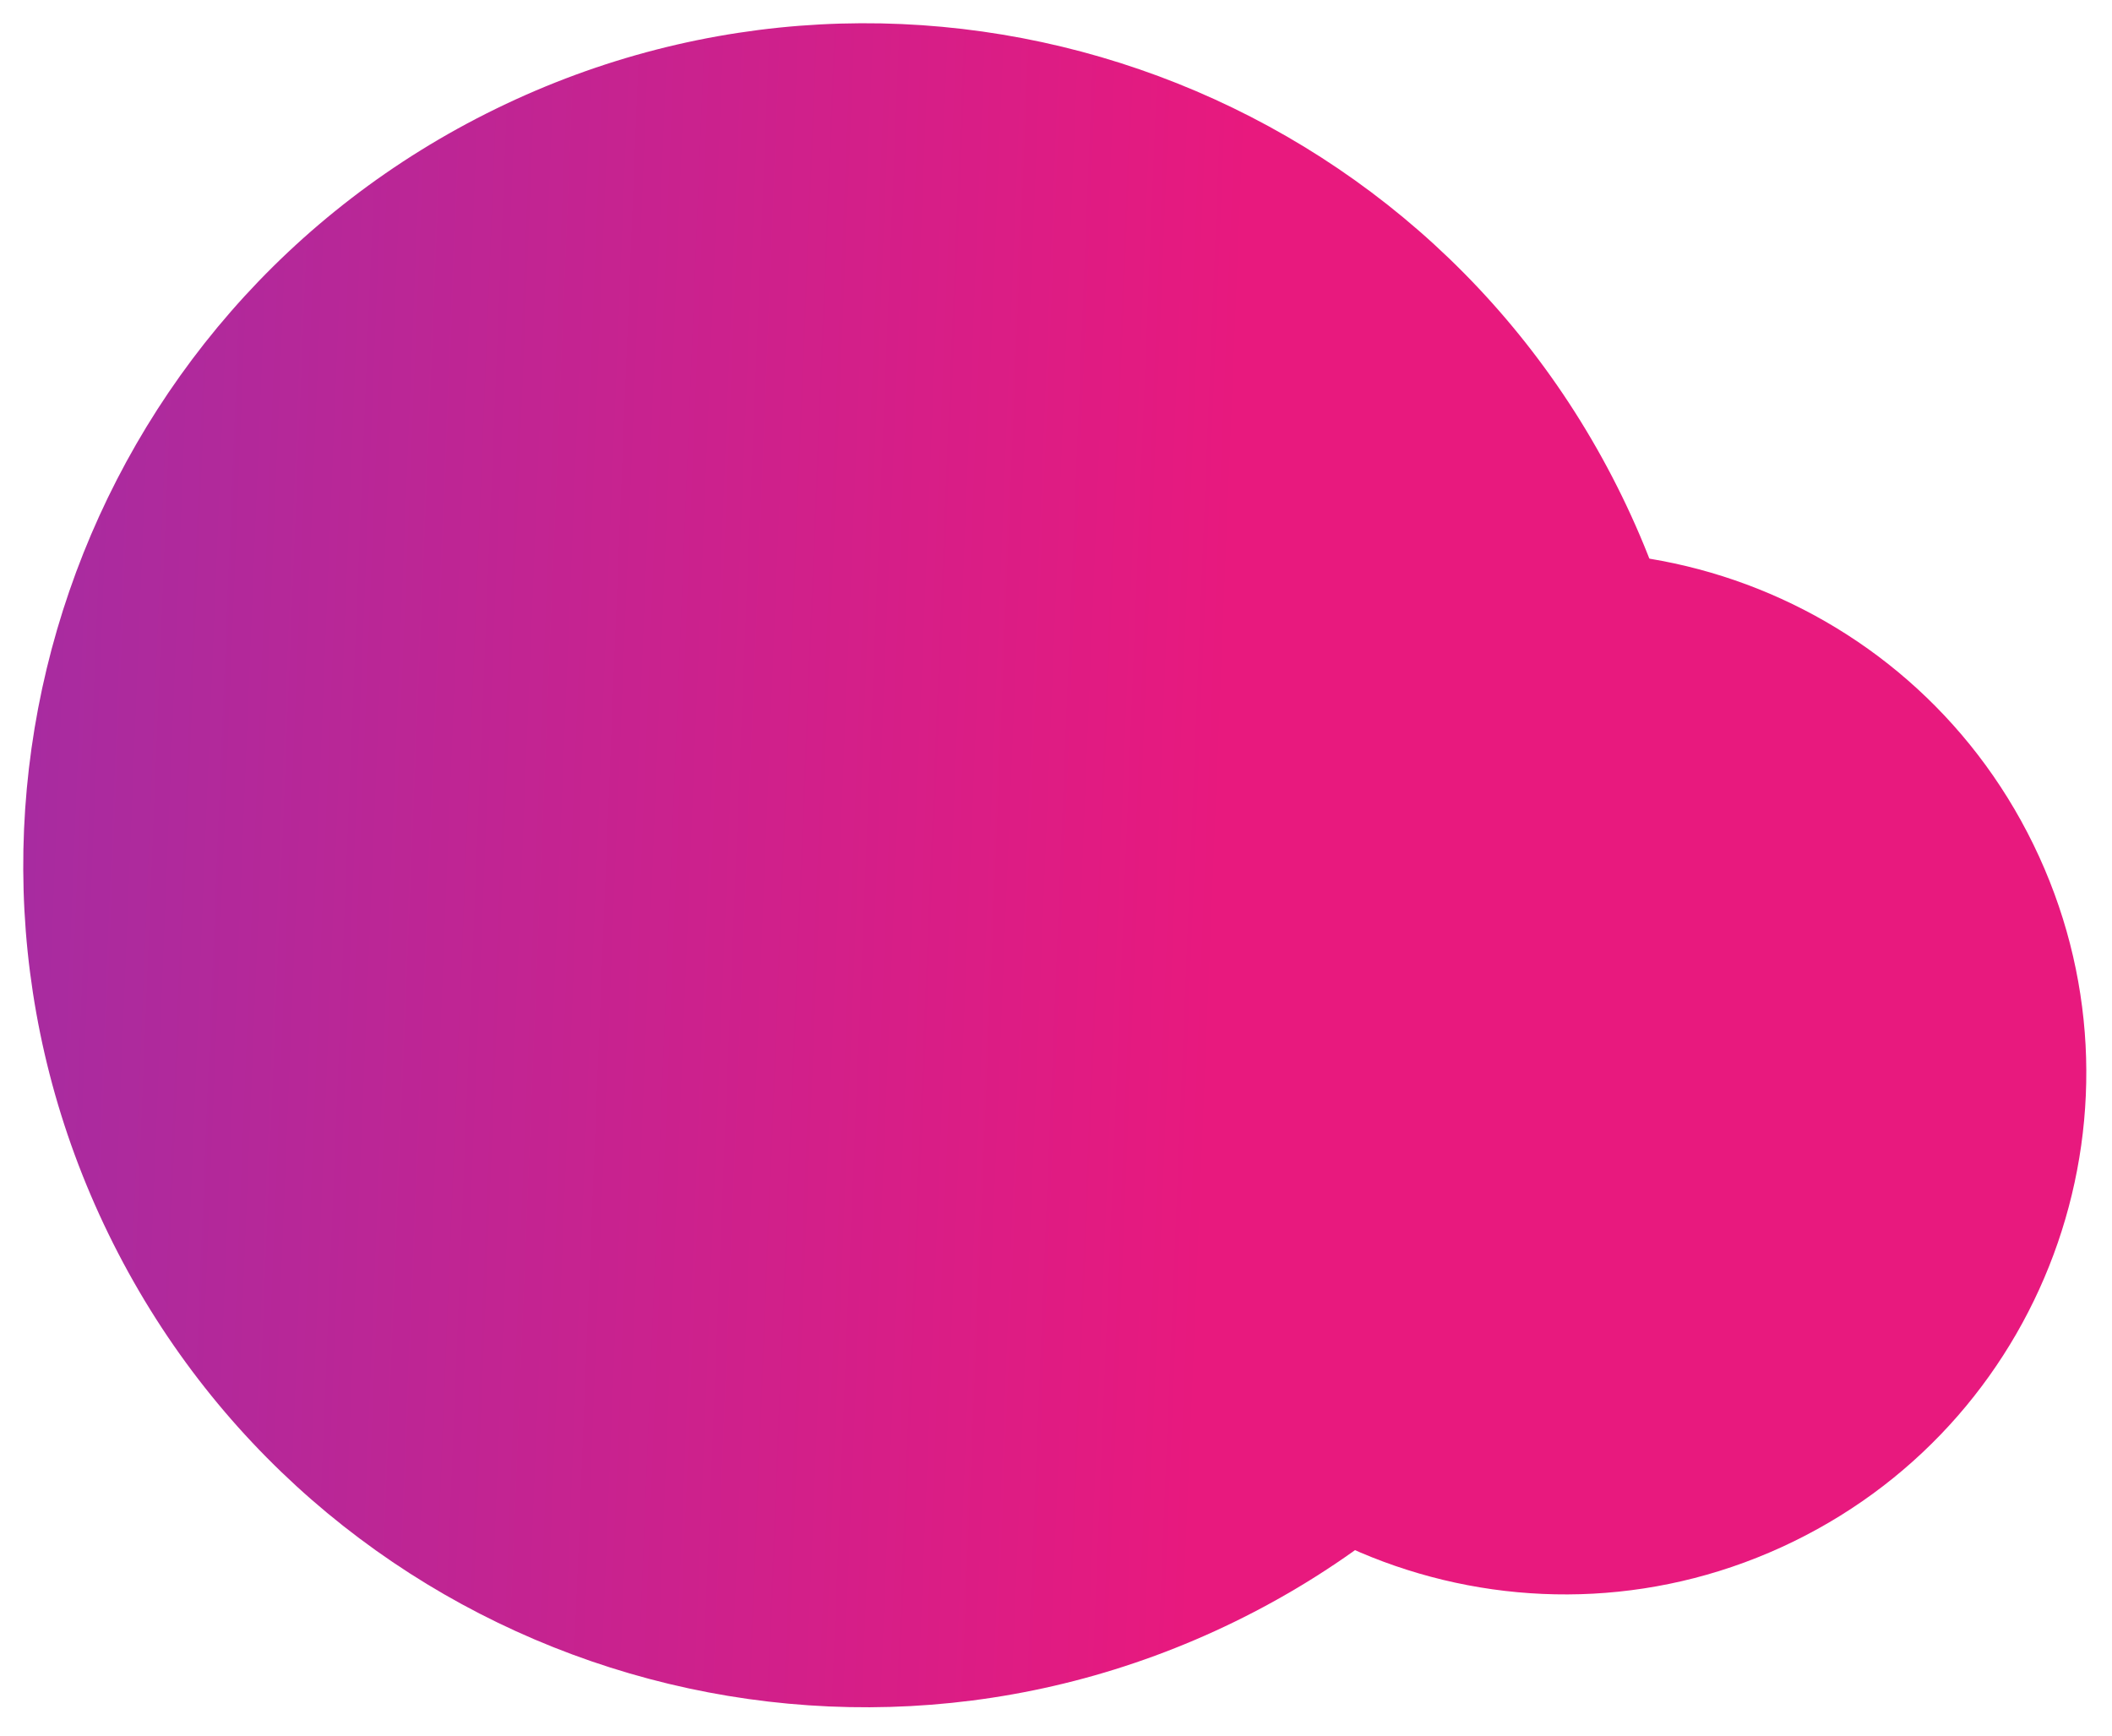 <svg width="73" height="60" viewBox="0 0 73 60" fill="none" xmlns="http://www.w3.org/2000/svg">
<path d="M42.662 56.063C28.217 63.106 10.797 57.107 3.754 42.662C-3.29 28.217 2.71 10.797 17.154 3.754C31.599 -3.29 49.019 2.71 56.063 17.154C63.106 31.599 57.107 49.019 42.662 56.063Z" fill="url(#paint0_linear)"/>
<path d="M61.988 53.285C53.044 57.647 42.258 53.932 37.897 44.988C33.535 36.044 37.25 25.258 46.194 20.897C55.138 16.535 65.924 20.25 70.285 29.194C74.647 38.138 70.932 48.924 61.988 53.285Z" fill="url(#paint1_linear)"/>
<defs>
<linearGradient id="paint0_linear" x1="0.803" y1="0.803" x2="43.36" y2="2.519" gradientUnits="userSpaceOnUse">
<stop stop-color="#A62CA1"/>
<stop offset="1" stop-color="#E8197E"/>
</linearGradient>
<linearGradient id="paint1_linear" x1="0.803" y1="0.803" x2="43.36" y2="2.519" gradientUnits="userSpaceOnUse">
<stop stop-color="#A62CA1"/>
<stop offset="1" stop-color="#E8197E"/>
</linearGradient>
</defs>
</svg>
